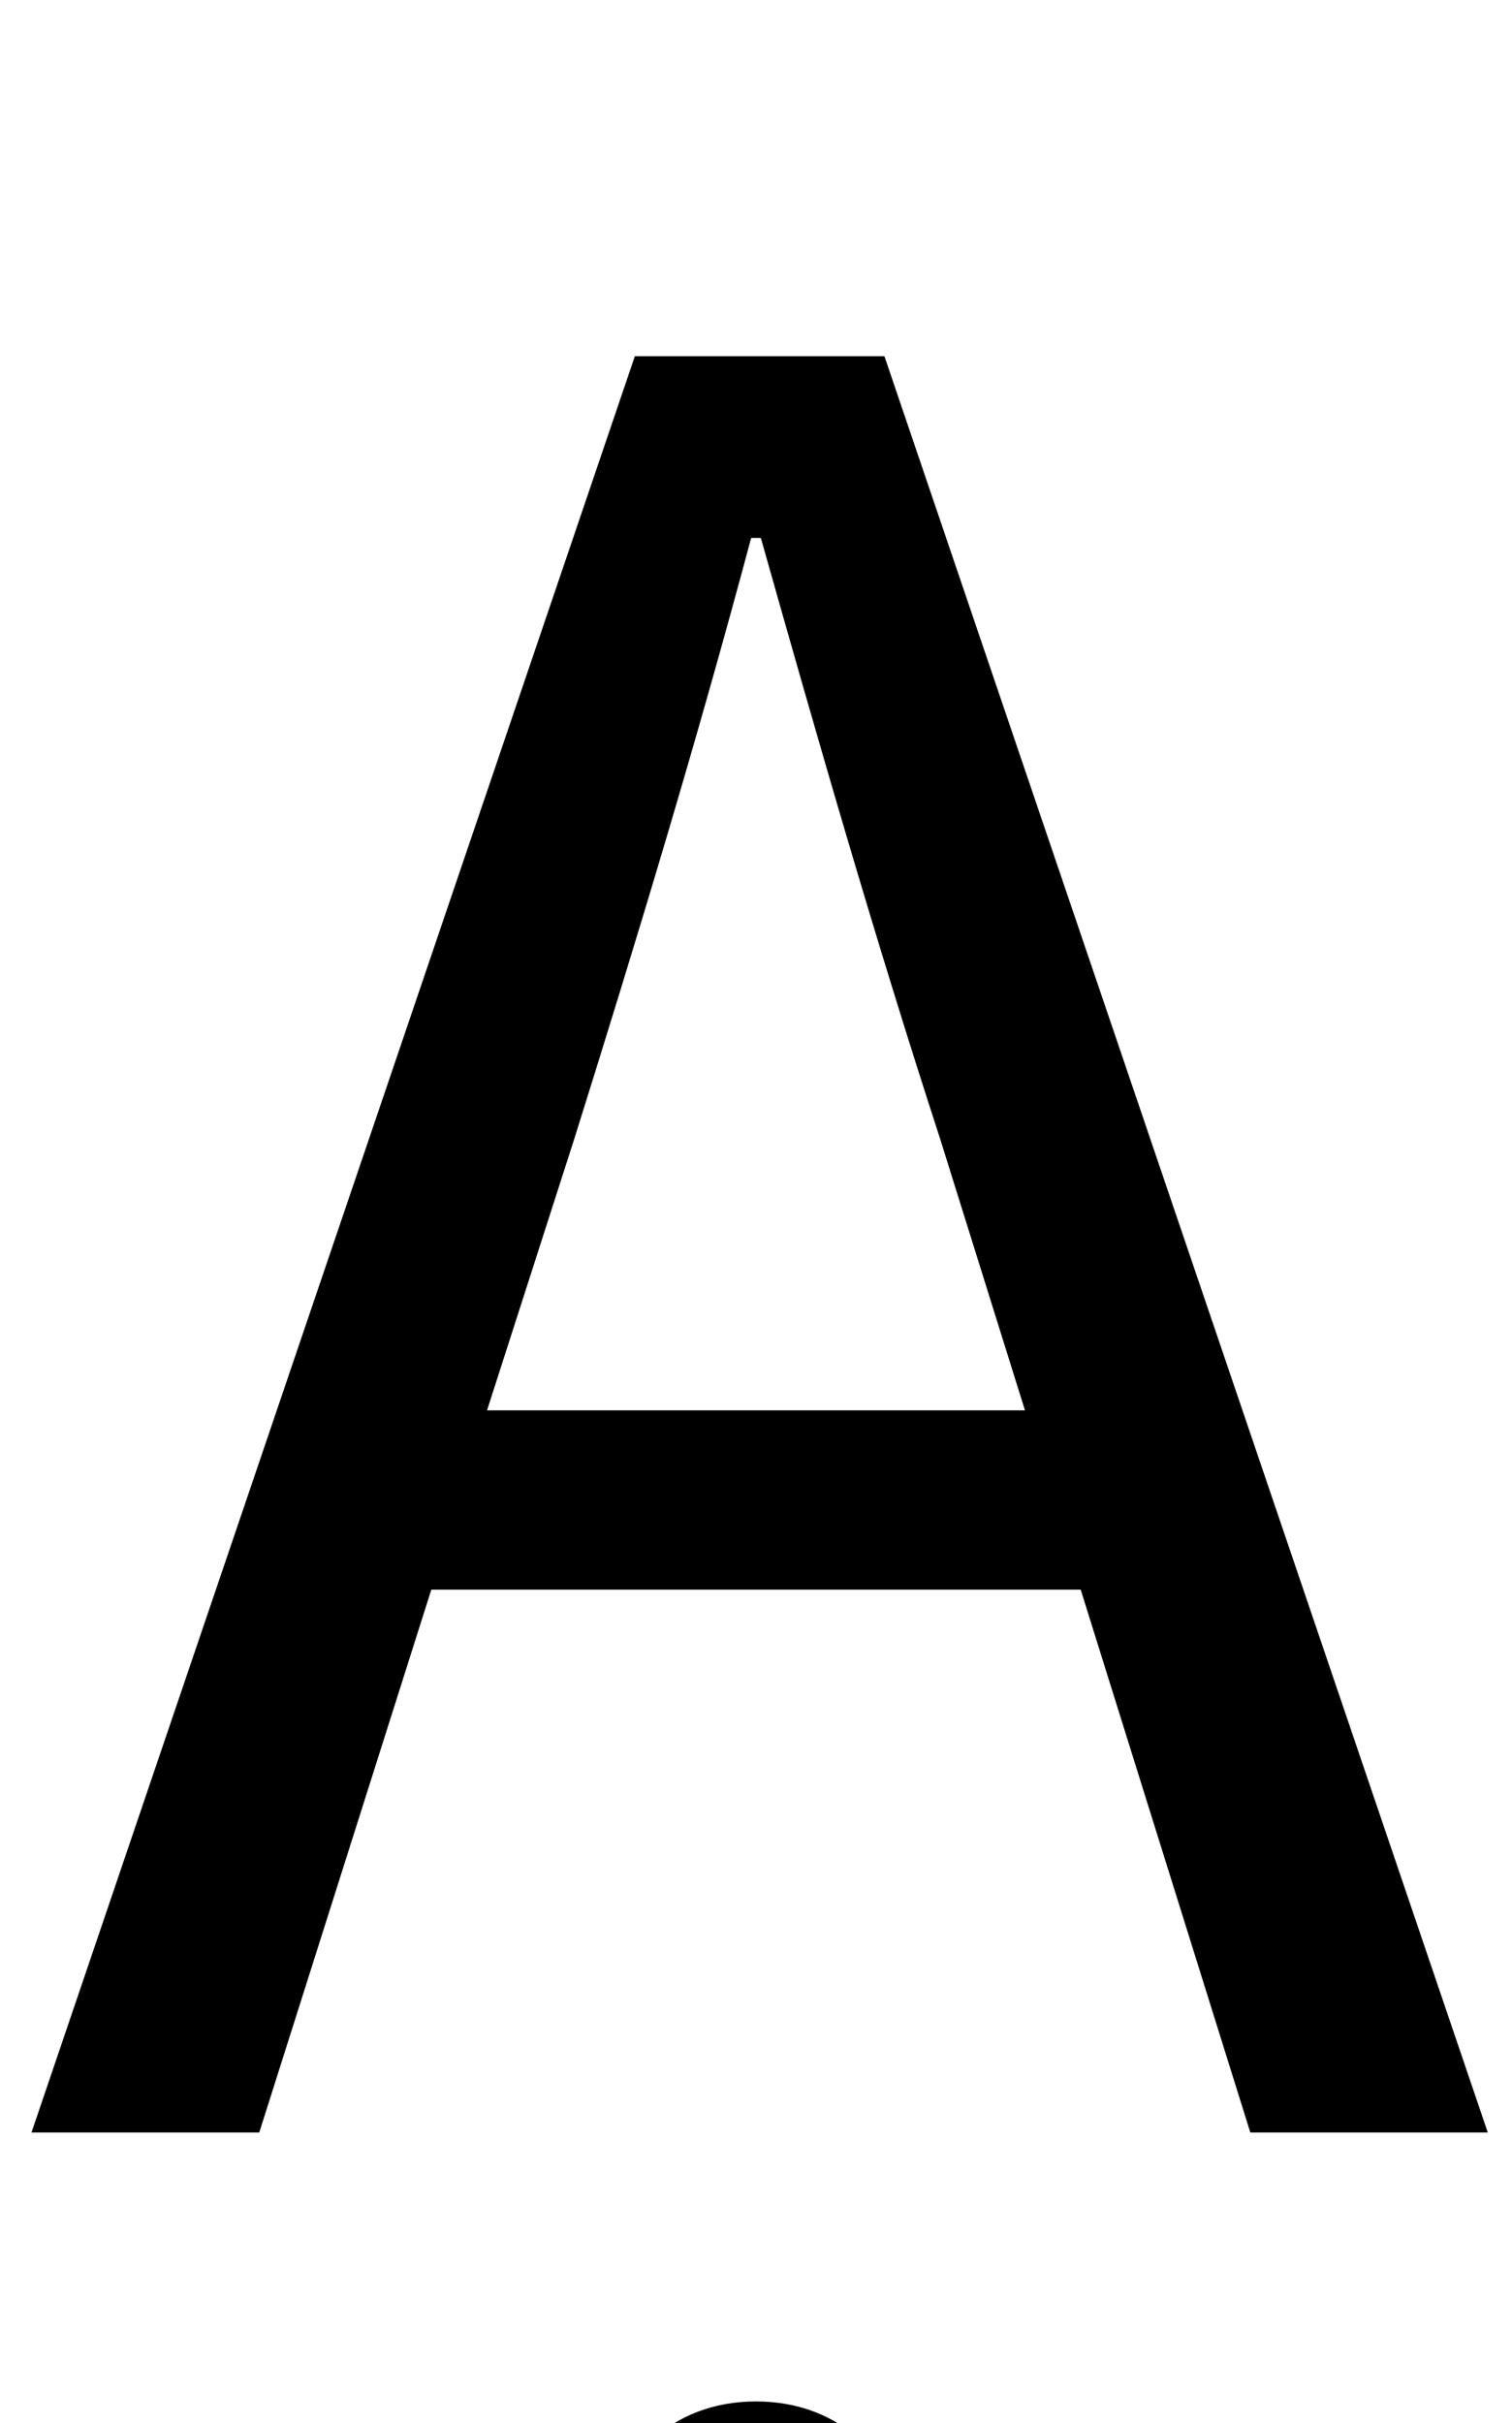 <?xml version="1.0" standalone="no"?>
<!DOCTYPE svg PUBLIC "-//W3C//DTD SVG 1.1//EN" "http://www.w3.org/Graphics/SVG/1.1/DTD/svg11.dtd" >
<svg xmlns="http://www.w3.org/2000/svg" xmlns:xlink="http://www.w3.org/1999/xlink" version="1.1" viewBox="-10 0 624 1000">
   <path fill="currentColor"
d="M302 991c35 0 60 24 60 58c0 37 -25 61 -60 61s-60 -24 -60 -61c0 -34 25 -58 60 -58zM191 582h222l-35 -112c-27 -83 -50 -163 -74 -248h-4c-23 86 -47 165 -73 248zM604 880h-98l-70 -224h-268l-71 224h-94l249 -733h103z" />
</svg>
